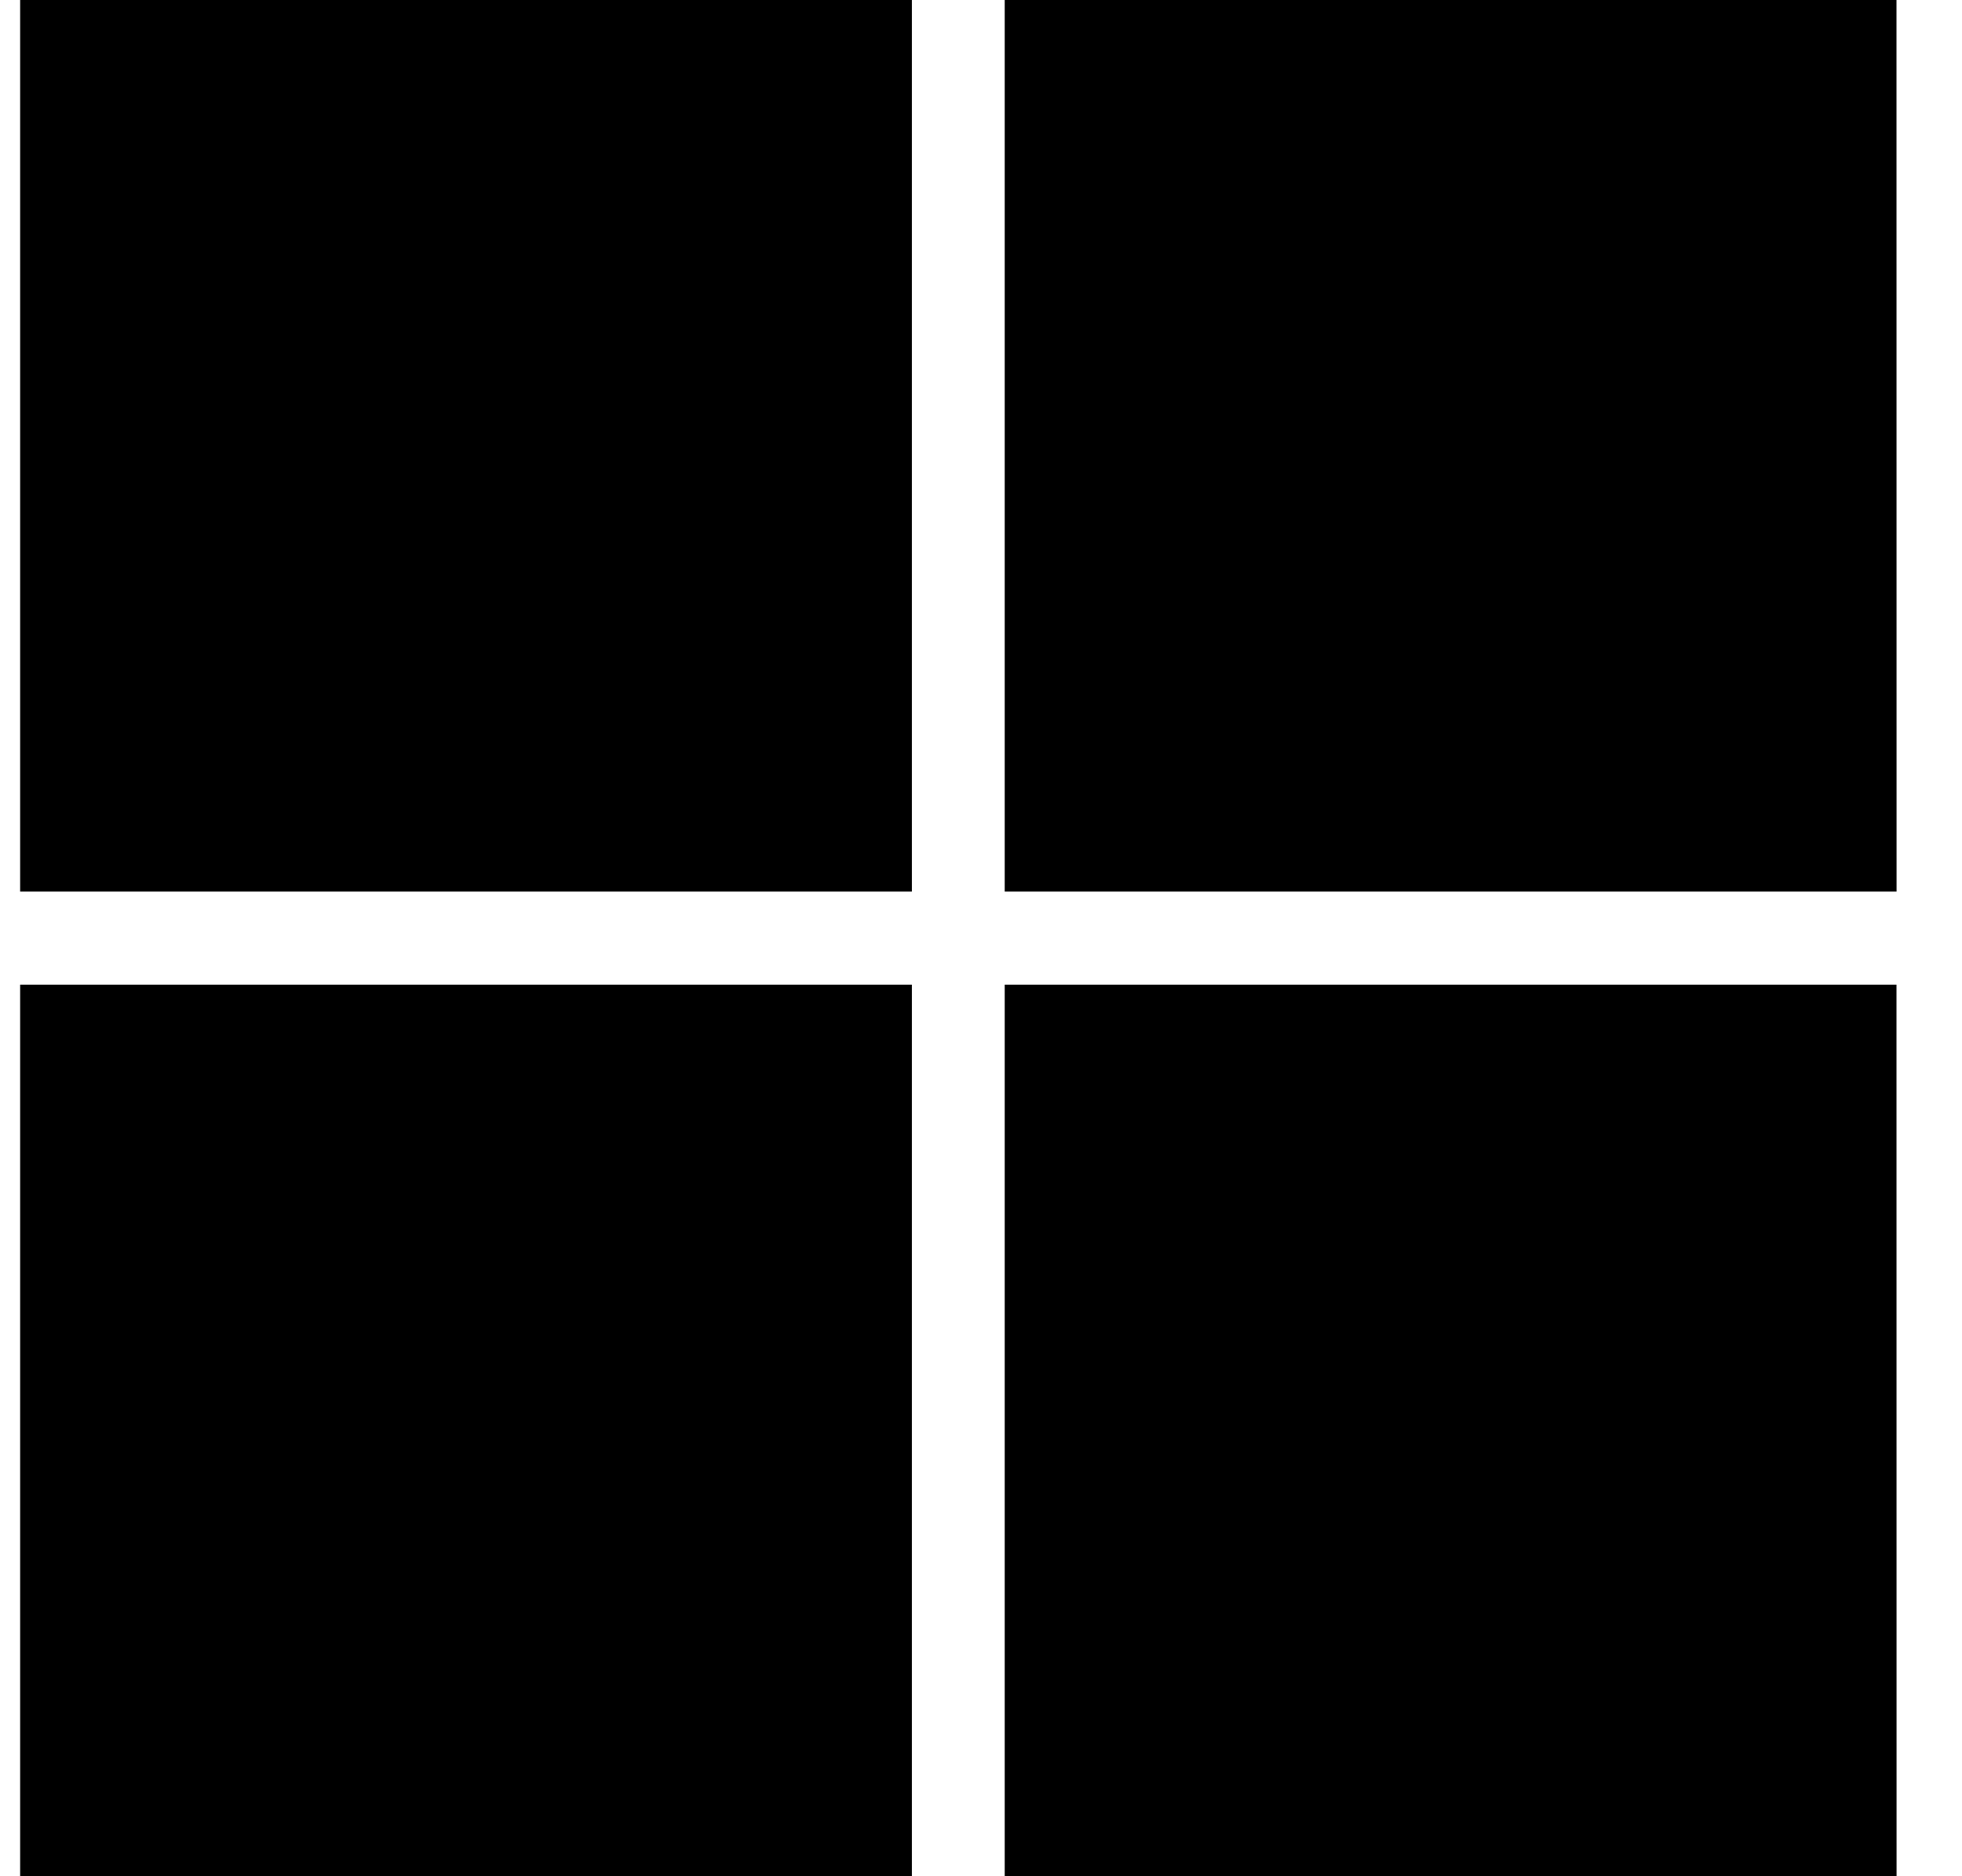 <svg width="23" height="22" viewBox="0 0 23 22" fill="none" xmlns="http://www.w3.org/2000/svg">
  <path
    d="M10.69 10.454H0.236V0H10.69V10.454ZM22.233 10.454H11.778V0H22.232L22.233 10.454ZM10.69 22H0.236V11.546H10.69V22ZM22.233 22H11.778V11.546H22.232L22.233 22Z"
    fill="currentColor" />
</svg>